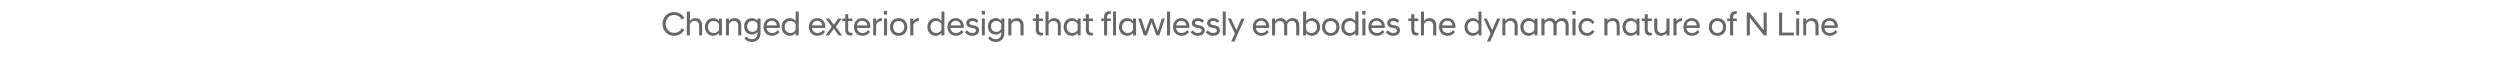 <?xml version="1.0" standalone="no"?>
<!DOCTYPE svg PUBLIC "-//W3C//DTD SVG 1.1//EN" "http://www.w3.org/Graphics/SVG/1.1/DTD/svg11.dtd">
<svg xmlns="http://www.w3.org/2000/svg" version="1.1" width="1780px" height="51.4px" viewBox="0 -6 1780 51.4" style="top:-6px">
  <desc>Changed exterior design that flawlessly embodies the dynamic nature of N Line</desc>
  <defs/>
  <g id="Polygon137723">
    <path d="M 471.7 11 C 471.7 6.3 475.2 2.6 479.9 2.6 C 483.2 2.6 485.8 4.3 487.2 6.8 C 487.2 6.8 485.4 8 485.4 8 C 484.4 6 482.6 4.7 479.9 4.7 C 476.4 4.7 474 7.4 474 11 C 474 14.6 476.4 17.4 479.9 17.4 C 482.6 17.4 484.4 16.1 485.4 14.1 C 485.4 14.1 487.2 15.3 487.2 15.3 C 485.8 17.8 483.2 19.5 479.9 19.5 C 475.2 19.5 471.7 15.8 471.7 11 Z M 489 2.2 L 491.2 2.2 C 491.2 2.2 491.2 9.05 491.2 9 C 491.8 8 493.1 6.9 495.2 6.9 C 498.3 6.9 499.9 8.9 499.9 12.2 C 499.94 12.19 499.9 19.2 499.9 19.2 L 497.8 19.2 C 497.8 19.2 497.78 12.41 497.8 12.4 C 497.8 10.1 496.6 8.9 494.6 8.9 C 492.5 8.9 491.4 10.4 491.2 11.4 C 491.2 11.35 491.2 19.2 491.2 19.2 L 489 19.2 L 489 2.2 Z M 511.9 17.5 C 511 18.7 509.5 19.5 507.8 19.5 C 504.4 19.5 501.9 16.9 501.9 13.2 C 501.9 9.5 504.4 6.9 507.8 6.9 C 509.5 6.9 511 7.7 511.9 8.9 C 511.89 8.88 511.9 7.2 511.9 7.2 L 514 7.2 L 514 19.2 L 511.9 19.2 C 511.9 19.2 511.89 17.5 511.9 17.5 Z M 511.9 15.3 C 511.9 15.3 511.9 11.1 511.9 11.1 C 511.3 9.8 509.8 8.9 508.2 8.9 C 505.9 8.9 504.1 10.5 504.1 13.2 C 504.1 15.9 505.9 17.5 508.2 17.5 C 509.8 17.5 511.3 16.6 511.9 15.3 Z M 516.9 7.2 L 519 7.2 C 519 7.2 519.04 9 519 9 C 519.7 7.9 521 6.9 523 6.9 C 526.1 6.9 527.8 8.9 527.8 12.2 C 527.78 12.19 527.8 19.2 527.8 19.2 L 525.6 19.2 C 525.6 19.2 525.62 12.41 525.6 12.4 C 525.6 10.1 524.5 8.9 522.4 8.9 C 520.6 8.9 519.4 10 519 11.4 C 519.04 11.35 519 19.2 519 19.2 L 516.9 19.2 L 516.9 7.2 Z M 529.8 12.8 C 529.8 9.3 532 6.9 535.4 6.9 C 537.1 6.9 538.4 7.7 539.3 8.8 C 539.32 8.81 539.3 7.2 539.3 7.2 L 541.5 7.2 C 541.5 7.2 541.48 17.62 541.5 17.6 C 541.5 21.8 538.6 23.9 535.5 23.9 C 532.9 23.9 531 22.8 530 21.2 C 530 21.2 531.4 19.9 531.4 19.9 C 532.3 21.2 533.6 21.9 535.4 21.9 C 537.5 21.9 539.3 20.6 539.3 17.8 C 539.3 17.8 539.3 16.8 539.3 16.8 C 538.4 17.9 537.1 18.6 535.4 18.6 C 532 18.6 529.8 16.3 529.8 12.8 Z M 539.3 14.5 C 539.3 14.5 539.3 11 539.3 11 C 538.7 9.7 537.4 8.9 535.8 8.9 C 533.5 8.9 532 10.5 532 12.8 C 532 15.1 533.5 16.7 535.8 16.7 C 537.4 16.7 538.7 15.8 539.3 14.5 Z M 543.6 13.2 C 543.6 9.5 546 6.9 549.5 6.9 C 553 6.9 555.3 9.5 555.3 12.8 C 555.3 13.2 555.2 13.6 555.2 13.9 C 555.2 13.9 545.8 13.9 545.8 13.9 C 546 16.1 547.5 17.5 549.8 17.5 C 551.4 17.5 552.9 16.7 553.7 15.4 C 553.7 15.4 555 16.8 555 16.8 C 553.8 18.4 552 19.5 549.7 19.5 C 546 19.5 543.6 16.8 543.6 13.2 Z M 545.8 12.1 C 545.8 12.1 553.1 12.1 553.1 12.1 C 553 10.1 551.5 8.8 549.5 8.8 C 547.6 8.8 546.1 10 545.8 12.1 Z M 566.5 17.5 C 565.6 18.7 564.1 19.5 562.4 19.5 C 559 19.5 556.5 16.9 556.5 13.2 C 556.5 9.5 559 6.9 562.4 6.9 C 564.1 6.9 565.6 7.7 566.5 8.9 C 566.51 8.88 566.5 2.2 566.5 2.2 L 568.7 2.2 L 568.7 19.2 L 566.5 19.2 C 566.5 19.2 566.51 17.5 566.5 17.5 Z M 566.5 15.2 C 566.5 15.2 566.5 11.2 566.5 11.2 C 565.9 9.8 564.5 8.9 562.8 8.9 C 560.5 8.9 558.7 10.5 558.7 13.2 C 558.7 15.9 560.5 17.5 562.8 17.5 C 564.5 17.5 565.9 16.6 566.5 15.2 Z M 575.9 13.2 C 575.9 9.5 578.4 6.9 581.9 6.9 C 585.3 6.9 587.6 9.5 587.6 12.8 C 587.6 13.2 587.6 13.6 587.5 13.9 C 587.5 13.9 578.1 13.9 578.1 13.9 C 578.4 16.1 579.8 17.5 582.1 17.5 C 583.7 17.5 585.2 16.7 586 15.4 C 586 15.4 587.4 16.8 587.4 16.8 C 586.2 18.4 584.3 19.5 582 19.5 C 578.4 19.5 575.9 16.8 575.9 13.2 Z M 578.2 12.1 C 578.2 12.1 585.4 12.1 585.4 12.1 C 585.3 10.1 583.8 8.8 581.9 8.8 C 579.9 8.8 578.5 10 578.2 12.1 Z M 587.8 19.1 L 592.2 13.1 L 588 7.3 L 588 7.2 L 590.5 7.2 L 593.7 11.6 L 596.8 7.2 L 599.3 7.2 L 599.3 7.3 L 595.1 13.1 L 599.5 19.1 L 599.5 19.2 L 597.1 19.2 L 593.7 14.4 L 590.3 19.2 L 587.8 19.2 L 587.8 19.1 Z M 601.8 15 C 601.79 14.98 601.8 9 601.8 9 L 599.7 9 L 599.7 7.2 L 601.8 7.2 L 601.8 4.1 L 603.9 4.1 L 603.9 7.2 L 606.9 7.2 L 606.9 9 L 603.9 9 C 603.9 9 603.95 15.05 603.9 15 C 603.9 16.8 604.7 17.4 606.5 17.4 C 606.52 17.45 606.9 17.4 606.9 17.4 C 606.9 17.4 606.9 19.22 606.9 19.2 C 606.6 19.3 606.3 19.3 605.9 19.3 C 603.2 19.3 601.8 18 601.8 15 Z M 608 13.2 C 608 9.5 610.4 6.9 613.9 6.9 C 617.4 6.9 619.7 9.5 619.7 12.8 C 619.7 13.2 619.6 13.6 619.6 13.9 C 619.6 13.9 610.2 13.9 610.2 13.9 C 610.4 16.1 611.8 17.5 614.2 17.5 C 615.8 17.5 617.2 16.7 618.1 15.4 C 618.1 15.4 619.4 16.8 619.4 16.8 C 618.2 18.4 616.4 19.5 614.1 19.5 C 610.4 19.5 608 16.8 608 13.2 Z M 610.2 12.1 C 610.2 12.1 617.5 12.1 617.5 12.1 C 617.3 10.1 615.9 8.8 613.9 8.8 C 611.9 8.8 610.5 10 610.2 12.1 Z M 621.7 7.2 L 623.8 7.2 C 623.8 7.2 623.82 9.24 623.8 9.2 C 624.5 7.9 625.8 6.9 627.6 6.9 C 627.61 6.91 627.9 6.9 627.9 6.9 C 627.9 6.9 627.88 9 627.9 9 C 625.9 9 624.5 9.8 623.8 11.7 C 623.82 11.71 623.8 19.2 623.8 19.2 L 621.7 19.2 L 621.7 7.2 Z M 629.4 7.2 L 631.6 7.2 L 631.6 19.2 L 629.4 19.2 L 629.4 7.2 Z M 629.3 1.8 L 631.6 1.8 L 631.6 4.4 L 629.3 4.4 L 629.3 1.8 Z M 633.7 13.2 C 633.7 9.7 636 6.9 639.9 6.9 C 643.7 6.9 646 9.7 646 13.2 C 646 16.7 643.7 19.5 639.9 19.5 C 636 19.5 633.7 16.7 633.7 13.2 Z M 643.8 13.2 C 643.8 10.6 642.1 8.9 639.9 8.9 C 637.6 8.9 635.9 10.6 635.9 13.2 C 635.9 15.8 637.6 17.5 639.9 17.5 C 642.1 17.5 643.8 15.8 643.8 13.2 Z M 648.1 7.2 L 650.3 7.2 C 650.3 7.2 650.29 9.24 650.3 9.2 C 651 7.9 652.2 6.9 654.1 6.9 C 654.09 6.91 654.3 6.9 654.3 6.9 C 654.3 6.9 654.35 9 654.3 9 C 652.4 9 650.9 9.8 650.3 11.7 C 650.29 11.71 650.3 19.2 650.3 19.2 L 648.1 19.2 L 648.1 7.2 Z M 670.3 17.5 C 669.3 18.7 667.9 19.5 666.2 19.5 C 662.8 19.5 660.3 16.9 660.3 13.2 C 660.3 9.5 662.8 6.9 666.2 6.9 C 667.9 6.9 669.3 7.7 670.3 8.9 C 670.28 8.88 670.3 2.2 670.3 2.2 L 672.4 2.2 L 672.4 19.2 L 670.3 19.2 C 670.3 19.2 670.28 17.5 670.3 17.5 Z M 670.3 15.2 C 670.3 15.2 670.3 11.2 670.3 11.2 C 669.7 9.8 668.2 8.9 666.6 8.9 C 664.3 8.9 662.5 10.5 662.5 13.2 C 662.5 15.9 664.3 17.5 666.6 17.5 C 668.2 17.5 669.7 16.6 670.3 15.2 Z M 674.6 13.2 C 674.6 9.5 677 6.9 680.5 6.9 C 683.9 6.9 686.2 9.5 686.2 12.8 C 686.2 13.2 686.2 13.6 686.1 13.9 C 686.1 13.9 676.7 13.9 676.7 13.9 C 677 16.1 678.4 17.5 680.7 17.5 C 682.4 17.5 683.8 16.7 684.7 15.4 C 684.7 15.4 686 16.8 686 16.8 C 684.8 18.4 683 19.5 680.7 19.5 C 677 19.5 674.6 16.8 674.6 13.2 Z M 676.8 12.1 C 676.8 12.1 684.1 12.1 684.1 12.1 C 683.9 10.1 682.4 8.8 680.5 8.8 C 678.5 8.8 677.1 10 676.8 12.1 Z M 687 17 C 687 17 688.4 15.5 688.4 15.5 C 689.2 16.6 690.6 17.5 692.1 17.5 C 693.7 17.5 694.9 16.9 694.9 15.6 C 694.9 14.7 694 14.2 692.6 13.9 C 692.6 13.9 691.5 13.8 691.5 13.8 C 689.4 13.4 688 12.4 688 10.4 C 688 8.5 689.5 6.9 692.4 6.9 C 694.3 6.9 695.7 7.7 696.6 8.9 C 696.6 8.9 695.3 10.3 695.3 10.3 C 694.5 9.4 693.6 8.9 692.4 8.9 C 690.9 8.9 690.2 9.6 690.2 10.4 C 690.2 11.2 690.9 11.6 692 11.8 C 692 11.8 693 12 693 12 C 695.7 12.3 697.1 13.6 697.1 15.6 C 697.1 17.8 695.2 19.5 692.1 19.5 C 689.8 19.5 688 18.3 687 17 Z M 699.1 7.2 L 701.2 7.2 L 701.2 19.2 L 699.1 19.2 L 699.1 7.2 Z M 699 1.8 L 701.3 1.8 L 701.3 4.4 L 699 4.4 L 699 1.8 Z M 703.4 12.8 C 703.4 9.3 705.6 6.9 709 6.9 C 710.7 6.9 712 7.7 712.9 8.8 C 712.91 8.81 712.9 7.2 712.9 7.2 L 715.1 7.2 C 715.1 7.2 715.07 17.62 715.1 17.6 C 715.1 21.8 712.2 23.9 709.1 23.9 C 706.5 23.9 704.6 22.8 703.6 21.2 C 703.6 21.2 705 19.9 705 19.9 C 705.9 21.2 707.2 21.9 709 21.9 C 711.1 21.9 712.9 20.6 712.9 17.8 C 712.9 17.8 712.9 16.8 712.9 16.8 C 712 17.9 710.7 18.6 709 18.6 C 705.6 18.6 703.4 16.3 703.4 12.8 Z M 712.9 14.5 C 712.9 14.5 712.9 11 712.9 11 C 712.3 9.7 711 8.9 709.4 8.9 C 707.1 8.9 705.6 10.5 705.6 12.8 C 705.6 15.1 707.1 16.7 709.4 16.7 C 711 16.7 712.3 15.8 712.9 14.5 Z M 717.9 7.2 L 720.1 7.2 C 720.1 7.2 720.06 9 720.1 9 C 720.7 7.9 722 6.9 724 6.9 C 727.1 6.9 728.8 8.9 728.8 12.2 C 728.8 12.19 728.8 19.2 728.8 19.2 L 726.6 19.2 C 726.6 19.2 726.64 12.41 726.6 12.4 C 726.6 10.1 725.5 8.9 723.4 8.9 C 721.6 8.9 720.4 10 720.1 11.4 C 720.06 11.35 720.1 19.2 720.1 19.2 L 717.9 19.2 L 717.9 7.2 Z M 737.5 15 C 737.51 14.98 737.5 9 737.5 9 L 735.4 9 L 735.4 7.2 L 737.6 7.2 L 737.6 4.1 L 739.7 4.1 L 739.7 7.2 L 742.6 7.2 L 742.6 9 L 739.7 9 C 739.7 9 739.67 15.05 739.7 15 C 739.7 16.8 740.5 17.4 742.2 17.4 C 742.23 17.45 742.6 17.4 742.6 17.4 C 742.6 17.4 742.62 19.22 742.6 19.2 C 742.4 19.3 742 19.3 741.7 19.3 C 738.9 19.3 737.5 18 737.5 15 Z M 744.4 2.2 L 746.6 2.2 C 746.6 2.2 746.58 9.05 746.6 9 C 747.2 8 748.5 6.9 750.5 6.9 C 753.7 6.9 755.3 8.9 755.3 12.2 C 755.31 12.19 755.3 19.2 755.3 19.2 L 753.2 19.2 C 753.2 19.2 753.15 12.41 753.2 12.4 C 753.2 10.1 752 8.9 750 8.9 C 747.9 8.9 746.8 10.4 746.6 11.4 C 746.58 11.35 746.6 19.2 746.6 19.2 L 744.4 19.2 L 744.4 2.2 Z M 767.3 17.5 C 766.3 18.7 764.9 19.5 763.2 19.5 C 759.8 19.5 757.3 16.9 757.3 13.2 C 757.3 9.5 759.8 6.9 763.2 6.9 C 764.9 6.9 766.3 7.7 767.3 8.9 C 767.27 8.88 767.3 7.2 767.3 7.2 L 769.4 7.2 L 769.4 19.2 L 767.3 19.2 C 767.3 19.2 767.27 17.5 767.3 17.5 Z M 767.3 15.3 C 767.3 15.3 767.3 11.1 767.3 11.1 C 766.6 9.8 765.2 8.9 763.5 8.9 C 761.3 8.9 759.5 10.5 759.5 13.2 C 759.5 15.9 761.3 17.5 763.5 17.5 C 765.2 17.5 766.6 16.6 767.3 15.3 Z M 773.1 15 C 773.1 14.98 773.1 9 773.1 9 L 771 9 L 771 7.2 L 773.1 7.2 L 773.1 4.1 L 775.3 4.1 L 775.3 7.2 L 778.2 7.2 L 778.2 9 L 775.3 9 C 775.3 9 775.26 15.05 775.3 15 C 775.3 16.8 776.1 17.4 777.8 17.4 C 777.83 17.45 778.2 17.4 778.2 17.4 C 778.2 17.4 778.21 19.22 778.2 19.2 C 777.9 19.3 777.6 19.3 777.3 19.3 C 774.5 19.3 773.1 18 773.1 15 Z M 786.1 9 L 784.1 9 L 784.1 7.2 L 786.1 7.2 C 786.1 7.2 786.13 5.86 786.1 5.9 C 786.1 3.6 787.4 2 790 2 C 790.3 2 790.7 2 790.9 2 C 790.91 2.04 790.9 3.8 790.9 3.8 C 790.9 3.8 790.55 3.84 790.5 3.8 C 789 3.8 788.3 4.5 788.3 5.9 C 788.29 5.88 788.3 7.2 788.3 7.2 L 790.9 7.2 L 790.9 9 L 788.3 9 L 788.3 19.2 L 786.1 19.2 L 786.1 9 Z M 792.5 2.2 L 794.6 2.2 L 794.6 19.2 L 792.5 19.2 L 792.5 2.2 Z M 806.7 17.5 C 805.8 18.7 804.3 19.5 802.6 19.5 C 799.2 19.5 796.7 16.9 796.7 13.2 C 796.7 9.5 799.2 6.9 802.6 6.9 C 804.3 6.9 805.8 7.7 806.7 8.9 C 806.72 8.88 806.7 7.2 806.7 7.2 L 808.9 7.2 L 808.9 19.2 L 806.7 19.2 C 806.7 19.2 806.72 17.5 806.7 17.5 Z M 806.7 15.3 C 806.7 15.3 806.7 11.1 806.7 11.1 C 806.1 9.8 804.7 8.9 803 8.9 C 800.7 8.9 798.9 10.5 798.9 13.2 C 798.9 15.9 800.7 17.5 803 17.5 C 804.7 17.5 806.1 16.6 806.7 15.3 Z M 810.4 7.2 L 812.6 7.2 L 815.6 16.3 L 818.8 7.2 L 821 7.2 L 824.3 16.3 L 827.2 7.2 L 829.4 7.2 L 825.4 19.2 L 823.3 19.2 L 819.9 9.9 L 816.5 19.2 L 814.4 19.2 L 810.4 7.2 Z M 830.9 2.2 L 833.1 2.2 L 833.1 19.2 L 830.9 19.2 L 830.9 2.2 Z M 835.2 13.2 C 835.2 9.5 837.7 6.9 841.1 6.9 C 844.6 6.9 846.9 9.5 846.9 12.8 C 846.9 13.2 846.8 13.6 846.8 13.9 C 846.8 13.9 837.4 13.9 837.4 13.9 C 837.7 16.1 839.1 17.5 841.4 17.5 C 843 17.5 844.5 16.7 845.3 15.4 C 845.3 15.4 846.6 16.8 846.6 16.8 C 845.4 18.4 843.6 19.5 841.3 19.5 C 837.6 19.5 835.2 16.8 835.2 13.2 Z M 837.4 12.1 C 837.4 12.1 844.7 12.1 844.7 12.1 C 844.6 10.1 843.1 8.8 841.1 8.8 C 839.2 8.8 837.8 10 837.4 12.1 Z M 847.7 17 C 847.7 17 849.1 15.5 849.1 15.5 C 849.8 16.6 851.2 17.5 852.8 17.5 C 854.4 17.5 855.6 16.9 855.6 15.6 C 855.6 14.7 854.7 14.2 853.2 13.9 C 853.2 13.9 852.2 13.8 852.2 13.8 C 850 13.4 848.6 12.4 848.6 10.4 C 848.6 8.5 850.2 6.9 853.1 6.9 C 854.9 6.9 856.4 7.7 857.3 8.9 C 857.3 8.9 855.9 10.3 855.9 10.3 C 855.2 9.4 854.2 8.9 853 8.9 C 851.6 8.9 850.8 9.6 850.8 10.4 C 850.8 11.2 851.5 11.6 852.6 11.8 C 852.6 11.8 853.7 12 853.7 12 C 856.3 12.3 857.8 13.6 857.8 15.6 C 857.8 17.8 855.9 19.5 852.8 19.5 C 850.4 19.5 848.7 18.3 847.7 17 Z M 858.5 17 C 858.5 17 859.9 15.5 859.9 15.5 C 860.7 16.6 862.1 17.5 863.6 17.5 C 865.2 17.5 866.4 16.9 866.4 15.6 C 866.4 14.7 865.5 14.2 864.1 13.9 C 864.1 13.9 863 13.8 863 13.8 C 860.9 13.4 859.5 12.4 859.5 10.4 C 859.5 8.5 861 6.9 863.9 6.9 C 865.8 6.9 867.2 7.7 868.1 8.9 C 868.1 8.9 866.8 10.3 866.8 10.3 C 866 9.4 865.1 8.9 863.9 8.9 C 862.4 8.9 861.7 9.6 861.7 10.4 C 861.7 11.2 862.4 11.6 863.5 11.8 C 863.5 11.8 864.5 12 864.5 12 C 867.2 12.3 868.6 13.6 868.6 15.6 C 868.6 17.8 866.7 19.5 863.6 19.5 C 861.3 19.5 859.5 18.3 858.5 17 Z M 870.6 2.2 L 872.7 2.2 L 872.7 19.2 L 870.6 19.2 L 870.6 2.2 Z M 879.2 17.8 L 874.2 7.2 L 876.5 7.2 L 880.3 15.4 L 883.9 7.2 L 886.2 7.2 L 878.9 23.6 L 876.6 23.6 L 879.2 17.8 Z M 892 13.2 C 892 9.5 894.5 6.9 897.9 6.9 C 901.4 6.9 903.7 9.5 903.7 12.8 C 903.7 13.2 903.7 13.6 903.6 13.9 C 903.6 13.9 894.2 13.9 894.2 13.9 C 894.5 16.1 895.9 17.5 898.2 17.5 C 899.8 17.5 901.3 16.7 902.1 15.4 C 902.1 15.4 903.4 16.8 903.4 16.8 C 902.2 18.4 900.4 19.5 898.1 19.5 C 894.4 19.5 892 16.8 892 13.2 Z M 894.2 12.1 C 894.2 12.1 901.5 12.1 901.5 12.1 C 901.4 10.1 899.9 8.8 897.9 8.8 C 896 8.8 894.6 10 894.2 12.1 Z M 922.9 12.4 C 922.9 10.1 921.8 8.9 919.8 8.9 C 918 8.9 916.9 10 916.5 11.4 C 916.47 11.35 916.5 19.2 916.5 19.2 L 914.3 19.2 C 914.3 19.2 914.31 12.41 914.3 12.4 C 914.3 10.1 913.2 8.9 911.2 8.9 C 909.4 8.9 908.2 10 907.9 11.4 C 907.86 11.35 907.9 19.2 907.9 19.2 L 905.7 19.2 L 905.7 7.2 L 907.9 7.2 C 907.9 7.2 907.86 9 907.9 9 C 908.5 7.9 909.8 6.9 911.8 6.9 C 913.8 6.9 915.2 7.8 915.9 9.4 C 916.7 7.9 918.3 6.9 920.4 6.9 C 923.5 6.9 925.1 8.9 925.1 12.2 C 925.09 12.19 925.1 19.2 925.1 19.2 L 922.9 19.2 C 922.9 19.2 922.93 12.41 922.9 12.4 Z M 930 19.2 L 927.8 19.2 L 927.8 2.2 L 930 2.2 C 930 2.2 929.96 8.88 930 8.9 C 930.9 7.7 932.4 6.9 934.1 6.9 C 937.4 6.9 939.9 9.5 939.9 13.2 C 939.9 16.9 937.4 19.5 934.1 19.5 C 932.4 19.5 930.9 18.7 930 17.5 C 929.96 17.5 930 19.2 930 19.2 Z M 937.7 13.2 C 937.7 10.5 935.9 8.9 933.7 8.9 C 932 8.9 930.6 9.8 930 11.2 C 930 11.2 930 15.2 930 15.2 C 930.6 16.6 932 17.5 933.7 17.5 C 935.9 17.5 937.7 15.9 937.7 13.2 Z M 941.3 13.2 C 941.3 9.7 943.6 6.9 947.5 6.9 C 951.3 6.9 953.7 9.7 953.7 13.2 C 953.7 16.7 951.3 19.5 947.5 19.5 C 943.6 19.5 941.3 16.7 941.3 13.2 Z M 951.5 13.2 C 951.5 10.6 949.7 8.9 947.5 8.9 C 945.2 8.9 943.5 10.6 943.5 13.2 C 943.5 15.8 945.2 17.5 947.5 17.5 C 949.7 17.5 951.5 15.8 951.5 13.2 Z M 965 17.5 C 964.1 18.7 962.6 19.5 960.9 19.5 C 957.5 19.5 955 16.9 955 13.2 C 955 9.5 957.5 6.9 960.9 6.9 C 962.6 6.9 964.1 7.7 965 8.9 C 965 8.88 965 2.2 965 2.2 L 967.2 2.2 L 967.2 19.2 L 965 19.2 C 965 19.2 965 17.5 965 17.5 Z M 965 15.2 C 965 15.2 965 11.2 965 11.2 C 964.4 9.8 963 8.9 961.3 8.9 C 959 8.9 957.2 10.5 957.2 13.2 C 957.2 15.9 959 17.5 961.3 17.5 C 963 17.5 964.4 16.6 965 15.2 Z M 970 7.2 L 972.2 7.2 L 972.2 19.2 L 970 19.2 L 970 7.2 Z M 969.9 1.8 L 972.2 1.8 L 972.2 4.4 L 969.9 4.4 L 969.9 1.8 Z M 974.3 13.2 C 974.3 9.5 976.7 6.9 980.2 6.9 C 983.6 6.9 986 9.5 986 12.8 C 986 13.2 985.9 13.6 985.9 13.9 C 985.9 13.9 976.4 13.9 976.4 13.9 C 976.7 16.1 978.1 17.5 980.5 17.5 C 982.1 17.5 983.5 16.7 984.4 15.4 C 984.4 15.4 985.7 16.8 985.7 16.8 C 984.5 18.4 982.7 19.5 980.4 19.5 C 976.7 19.5 974.3 16.8 974.3 13.2 Z M 976.5 12.1 C 976.5 12.1 983.8 12.1 983.8 12.1 C 983.6 10.1 982.1 8.8 980.2 8.8 C 978.2 8.8 976.8 10 976.5 12.1 Z M 986.7 17 C 986.7 17 988.1 15.5 988.1 15.5 C 988.9 16.6 990.3 17.5 991.9 17.5 C 993.4 17.5 994.6 16.9 994.6 15.6 C 994.6 14.7 993.7 14.2 992.3 13.9 C 992.3 13.9 991.2 13.8 991.2 13.8 C 989.1 13.4 987.7 12.4 987.7 10.4 C 987.7 8.5 989.2 6.9 992.1 6.9 C 994 6.9 995.5 7.7 996.3 8.9 C 996.3 8.9 995 10.3 995 10.3 C 994.2 9.4 993.3 8.9 992.1 8.9 C 990.6 8.9 989.9 9.6 989.9 10.4 C 989.9 11.2 990.6 11.6 991.7 11.8 C 991.7 11.8 992.7 12 992.7 12 C 995.4 12.3 996.8 13.6 996.8 15.6 C 996.8 17.8 995 19.5 991.8 19.5 C 989.5 19.5 987.8 18.3 986.7 17 Z M 1004.8 15 C 1004.79 14.98 1004.8 9 1004.8 9 L 1002.7 9 L 1002.7 7.2 L 1004.8 7.2 L 1004.8 4.1 L 1007 4.1 L 1007 7.2 L 1009.9 7.2 L 1009.9 9 L 1007 9 C 1007 9 1006.95 15.05 1007 15 C 1007 16.8 1007.7 17.4 1009.5 17.4 C 1009.52 17.45 1009.9 17.4 1009.9 17.4 C 1009.9 17.4 1009.9 19.22 1009.9 19.2 C 1009.6 19.3 1009.3 19.3 1008.9 19.3 C 1006.2 19.3 1004.8 18 1004.8 15 Z M 1011.7 2.2 L 1013.9 2.2 C 1013.9 2.2 1013.86 9.05 1013.9 9 C 1014.5 8 1015.8 6.9 1017.8 6.9 C 1020.9 6.9 1022.6 8.9 1022.6 12.2 C 1022.6 12.19 1022.6 19.2 1022.6 19.2 L 1020.4 19.2 C 1020.4 19.2 1020.44 12.41 1020.4 12.4 C 1020.4 10.1 1019.3 8.9 1017.2 8.9 C 1015.2 8.9 1014.1 10.4 1013.9 11.4 C 1013.86 11.35 1013.9 19.2 1013.9 19.2 L 1011.7 19.2 L 1011.7 2.2 Z M 1024.6 13.2 C 1024.6 9.5 1027 6.9 1030.5 6.9 C 1034 6.9 1036.3 9.5 1036.3 12.8 C 1036.3 13.2 1036.2 13.6 1036.2 13.9 C 1036.2 13.9 1026.8 13.9 1026.8 13.9 C 1027 16.1 1028.5 17.5 1030.8 17.5 C 1032.4 17.5 1033.9 16.7 1034.7 15.4 C 1034.7 15.4 1036 16.8 1036 16.8 C 1034.8 18.4 1033 19.5 1030.7 19.5 C 1027 19.5 1024.6 16.8 1024.6 13.2 Z M 1026.8 12.1 C 1026.8 12.1 1034.1 12.1 1034.1 12.1 C 1033.9 10.1 1032.5 8.8 1030.5 8.8 C 1028.5 8.8 1027.1 10 1026.8 12.1 Z M 1052.7 17.5 C 1051.7 18.7 1050.3 19.5 1048.6 19.5 C 1045.2 19.5 1042.7 16.9 1042.7 13.2 C 1042.7 9.5 1045.2 6.9 1048.6 6.9 C 1050.3 6.9 1051.7 7.7 1052.7 8.9 C 1052.67 8.88 1052.7 2.2 1052.7 2.2 L 1054.8 2.2 L 1054.8 19.2 L 1052.7 19.2 C 1052.7 19.2 1052.67 17.5 1052.7 17.5 Z M 1052.7 15.2 C 1052.7 15.2 1052.7 11.2 1052.7 11.2 C 1052 9.8 1050.6 8.9 1048.9 8.9 C 1046.7 8.9 1044.9 10.5 1044.9 13.2 C 1044.9 15.9 1046.7 17.5 1048.9 17.5 C 1050.6 17.5 1052 16.6 1052.7 15.2 Z M 1061.3 17.8 L 1056.3 7.2 L 1058.6 7.2 L 1062.4 15.4 L 1066 7.2 L 1068.3 7.2 L 1061 23.6 L 1058.7 23.6 L 1061.3 17.8 Z M 1069.7 7.2 L 1071.8 7.2 C 1071.8 7.2 1071.82 9 1071.8 9 C 1072.4 7.9 1073.8 6.9 1075.8 6.9 C 1078.9 6.9 1080.6 8.9 1080.6 12.2 C 1080.56 12.19 1080.6 19.2 1080.6 19.2 L 1078.4 19.2 C 1078.4 19.2 1078.4 12.41 1078.4 12.4 C 1078.4 10.1 1077.2 8.9 1075.2 8.9 C 1073.4 8.9 1072.2 10 1071.8 11.4 C 1071.82 11.35 1071.8 19.2 1071.8 19.2 L 1069.7 19.2 L 1069.7 7.2 Z M 1092.5 17.5 C 1091.6 18.7 1090.1 19.5 1088.4 19.5 C 1085 19.5 1082.5 16.9 1082.5 13.2 C 1082.5 9.5 1085 6.9 1088.4 6.9 C 1090.1 6.9 1091.6 7.7 1092.5 8.9 C 1092.51 8.88 1092.5 7.2 1092.5 7.2 L 1094.7 7.2 L 1094.7 19.2 L 1092.5 19.2 C 1092.5 19.2 1092.51 17.5 1092.5 17.5 Z M 1092.5 15.3 C 1092.5 15.3 1092.5 11.1 1092.5 11.1 C 1091.9 9.8 1090.5 8.9 1088.8 8.9 C 1086.5 8.9 1084.7 10.5 1084.7 13.2 C 1084.7 15.9 1086.5 17.5 1088.8 17.5 C 1090.5 17.5 1091.9 16.6 1092.5 15.3 Z M 1114.7 12.4 C 1114.7 10.1 1113.6 8.9 1111.6 8.9 C 1109.8 8.9 1108.7 10 1108.3 11.4 C 1108.28 11.35 1108.3 19.2 1108.3 19.2 L 1106.1 19.2 C 1106.1 19.2 1106.12 12.41 1106.1 12.4 C 1106.1 10.1 1105 8.9 1103 8.9 C 1101.2 8.9 1100 10 1099.7 11.4 C 1099.66 11.35 1099.7 19.2 1099.7 19.2 L 1097.5 19.2 L 1097.5 7.2 L 1099.7 7.2 C 1099.7 7.2 1099.66 9 1099.7 9 C 1100.3 7.9 1101.6 6.9 1103.6 6.9 C 1105.6 6.9 1107 7.8 1107.7 9.4 C 1108.5 7.9 1110.1 6.9 1112.2 6.9 C 1115.3 6.9 1116.9 8.9 1116.9 12.2 C 1116.89 12.19 1116.9 19.2 1116.9 19.2 L 1114.7 19.2 C 1114.7 19.2 1114.73 12.41 1114.7 12.4 Z M 1119.6 7.2 L 1121.8 7.2 L 1121.8 19.2 L 1119.6 19.2 L 1119.6 7.2 Z M 1119.5 1.8 L 1121.8 1.8 L 1121.8 4.4 L 1119.5 4.4 L 1119.5 1.8 Z M 1123.9 13.2 C 1123.9 9.7 1126.3 6.9 1130 6.9 C 1132.4 6.9 1134.2 8.1 1135.3 10 C 1135.3 10 1133.7 11.1 1133.7 11.1 C 1133 9.7 1131.7 8.9 1130.1 8.9 C 1127.8 8.9 1126.1 10.5 1126.1 13.2 C 1126.1 15.8 1127.8 17.5 1130.1 17.5 C 1131.7 17.5 1133 16.6 1133.7 15.3 C 1133.7 15.3 1135.3 16.4 1135.3 16.4 C 1134.2 18.3 1132.4 19.5 1130 19.5 C 1126.3 19.5 1123.9 16.7 1123.9 13.2 Z M 1142.3 7.2 L 1144.5 7.2 C 1144.5 7.2 1144.49 9 1144.5 9 C 1145.1 7.9 1146.4 6.9 1148.5 6.9 C 1151.6 6.9 1153.2 8.9 1153.2 12.2 C 1153.23 12.19 1153.2 19.2 1153.2 19.2 L 1151.1 19.2 C 1151.1 19.2 1151.07 12.41 1151.1 12.4 C 1151.1 10.1 1149.9 8.9 1147.9 8.9 C 1146.1 8.9 1144.9 10 1144.5 11.4 C 1144.49 11.35 1144.5 19.2 1144.5 19.2 L 1142.3 19.2 L 1142.3 7.2 Z M 1165.2 17.5 C 1164.2 18.7 1162.8 19.5 1161.1 19.5 C 1157.7 19.5 1155.2 16.9 1155.2 13.2 C 1155.2 9.5 1157.7 6.9 1161.1 6.9 C 1162.8 6.9 1164.2 7.7 1165.2 8.9 C 1165.18 8.88 1165.2 7.2 1165.2 7.2 L 1167.3 7.2 L 1167.3 19.2 L 1165.2 19.2 C 1165.2 19.2 1165.18 17.5 1165.2 17.5 Z M 1165.2 15.3 C 1165.2 15.3 1165.2 11.1 1165.2 11.1 C 1164.6 9.8 1163.1 8.9 1161.5 8.9 C 1159.2 8.9 1157.4 10.5 1157.4 13.2 C 1157.4 15.9 1159.2 17.5 1161.5 17.5 C 1163.1 17.5 1164.6 16.6 1165.2 15.3 Z M 1171 15 C 1171.01 14.98 1171 9 1171 9 L 1168.9 9 L 1168.9 7.2 L 1171.1 7.2 L 1171.1 4.1 L 1173.2 4.1 L 1173.2 7.2 L 1176.1 7.2 L 1176.1 9 L 1173.2 9 C 1173.2 9 1173.17 15.05 1173.2 15 C 1173.2 16.8 1174 17.4 1175.7 17.4 C 1175.74 17.45 1176.1 17.4 1176.1 17.4 C 1176.1 17.4 1176.12 19.22 1176.1 19.2 C 1175.9 19.3 1175.5 19.3 1175.2 19.3 C 1172.4 19.3 1171 18 1171 15 Z M 1188.7 19.2 L 1186.5 19.2 C 1186.5 19.2 1186.54 17.38 1186.5 17.4 C 1185.9 18.4 1184.6 19.5 1182.6 19.5 C 1179.5 19.5 1177.8 17.4 1177.8 14.2 C 1177.8 14.18 1177.8 7.2 1177.8 7.2 L 1180 7.2 C 1180 7.2 1179.96 13.97 1180 14 C 1180 16.3 1181.1 17.5 1183.2 17.5 C 1185 17.5 1186.2 16.3 1186.5 15 C 1186.54 15.02 1186.5 7.2 1186.5 7.2 L 1188.7 7.2 L 1188.7 19.2 Z M 1191.5 7.2 L 1193.7 7.2 C 1193.7 7.2 1193.69 9.24 1193.7 9.2 C 1194.4 7.9 1195.6 6.9 1197.5 6.9 C 1197.48 6.91 1197.7 6.9 1197.7 6.9 C 1197.7 6.9 1197.75 9 1197.7 9 C 1195.8 9 1194.3 9.8 1193.7 11.7 C 1193.69 11.71 1193.7 19.2 1193.7 19.2 L 1191.5 19.2 L 1191.5 7.2 Z M 1198.6 13.2 C 1198.6 9.5 1201 6.9 1204.5 6.9 C 1207.9 6.9 1210.3 9.5 1210.3 12.8 C 1210.3 13.2 1210.2 13.6 1210.2 13.9 C 1210.2 13.9 1200.7 13.9 1200.7 13.9 C 1201 16.1 1202.4 17.5 1204.8 17.5 C 1206.4 17.5 1207.8 16.7 1208.7 15.4 C 1208.7 15.4 1210 16.8 1210 16.8 C 1208.8 18.4 1207 19.5 1204.7 19.5 C 1201 19.5 1198.6 16.8 1198.6 13.2 Z M 1200.8 12.1 C 1200.8 12.1 1208.1 12.1 1208.1 12.1 C 1207.9 10.1 1206.4 8.8 1204.5 8.8 C 1202.5 8.8 1201.1 10 1200.8 12.1 Z M 1216.7 13.2 C 1216.7 9.7 1219 6.9 1222.8 6.9 C 1226.7 6.9 1229 9.7 1229 13.2 C 1229 16.7 1226.7 19.5 1222.8 19.5 C 1219 19.5 1216.7 16.7 1216.7 13.2 Z M 1226.8 13.2 C 1226.8 10.6 1225.1 8.9 1222.8 8.9 C 1220.6 8.9 1218.9 10.6 1218.9 13.2 C 1218.9 15.8 1220.6 17.5 1222.8 17.5 C 1225.1 17.5 1226.8 15.8 1226.8 13.2 Z M 1231.8 9 L 1229.8 9 L 1229.8 7.2 L 1231.8 7.2 C 1231.8 7.2 1231.8 5.86 1231.8 5.9 C 1231.8 3.6 1233.1 2 1235.7 2 C 1236 2 1236.3 2 1236.6 2 C 1236.58 2.04 1236.6 3.8 1236.6 3.8 C 1236.6 3.8 1236.22 3.84 1236.2 3.8 C 1234.7 3.8 1234 4.5 1234 5.9 C 1233.96 5.88 1234 7.2 1234 7.2 L 1236.6 7.2 L 1236.6 9 L 1234 9 L 1234 19.2 L 1231.8 19.2 L 1231.8 9 Z M 1243.7 2.9 L 1245.7 2.9 L 1255.7 15.5 L 1255.7 2.9 L 1257.9 2.9 L 1257.9 19.2 L 1255.9 19.2 L 1245.9 6.6 L 1245.9 19.2 L 1243.7 19.2 L 1243.7 2.9 Z M 1266.7 2.9 L 1268.9 2.9 L 1268.9 17.2 L 1277.3 17.2 L 1277.3 19.2 L 1266.7 19.2 L 1266.7 2.9 Z M 1278.9 7.2 L 1281 7.2 L 1281 19.2 L 1278.9 19.2 L 1278.9 7.2 Z M 1278.8 1.8 L 1281.1 1.8 L 1281.1 4.4 L 1278.8 4.4 L 1278.8 1.8 Z M 1283.9 7.2 L 1286 7.2 C 1286 7.2 1286.04 9 1286 9 C 1286.7 7.9 1288 6.9 1290 6.9 C 1293.1 6.9 1294.8 8.9 1294.8 12.2 C 1294.78 12.19 1294.8 19.2 1294.8 19.2 L 1292.6 19.2 C 1292.6 19.2 1292.62 12.41 1292.6 12.4 C 1292.6 10.1 1291.5 8.9 1289.4 8.9 C 1287.6 8.9 1286.4 10 1286 11.4 C 1286.04 11.35 1286 19.2 1286 19.2 L 1283.9 19.2 L 1283.9 7.2 Z M 1296.8 13.2 C 1296.8 9.5 1299.2 6.9 1302.7 6.9 C 1306.2 6.9 1308.5 9.5 1308.5 12.8 C 1308.5 13.2 1308.4 13.6 1308.4 13.9 C 1308.4 13.9 1299 13.9 1299 13.9 C 1299.2 16.1 1300.6 17.5 1303 17.5 C 1304.6 17.5 1306 16.7 1306.9 15.4 C 1306.9 15.4 1308.2 16.8 1308.2 16.8 C 1307 18.4 1305.2 19.5 1302.9 19.5 C 1299.2 19.5 1296.8 16.8 1296.8 13.2 Z M 1299 12.1 C 1299 12.1 1306.3 12.1 1306.3 12.1 C 1306.1 10.1 1304.6 8.8 1302.7 8.8 C 1300.7 8.8 1299.3 10 1299 12.1 Z " stroke="none" fill="#676767"/>
  </g>
</svg>